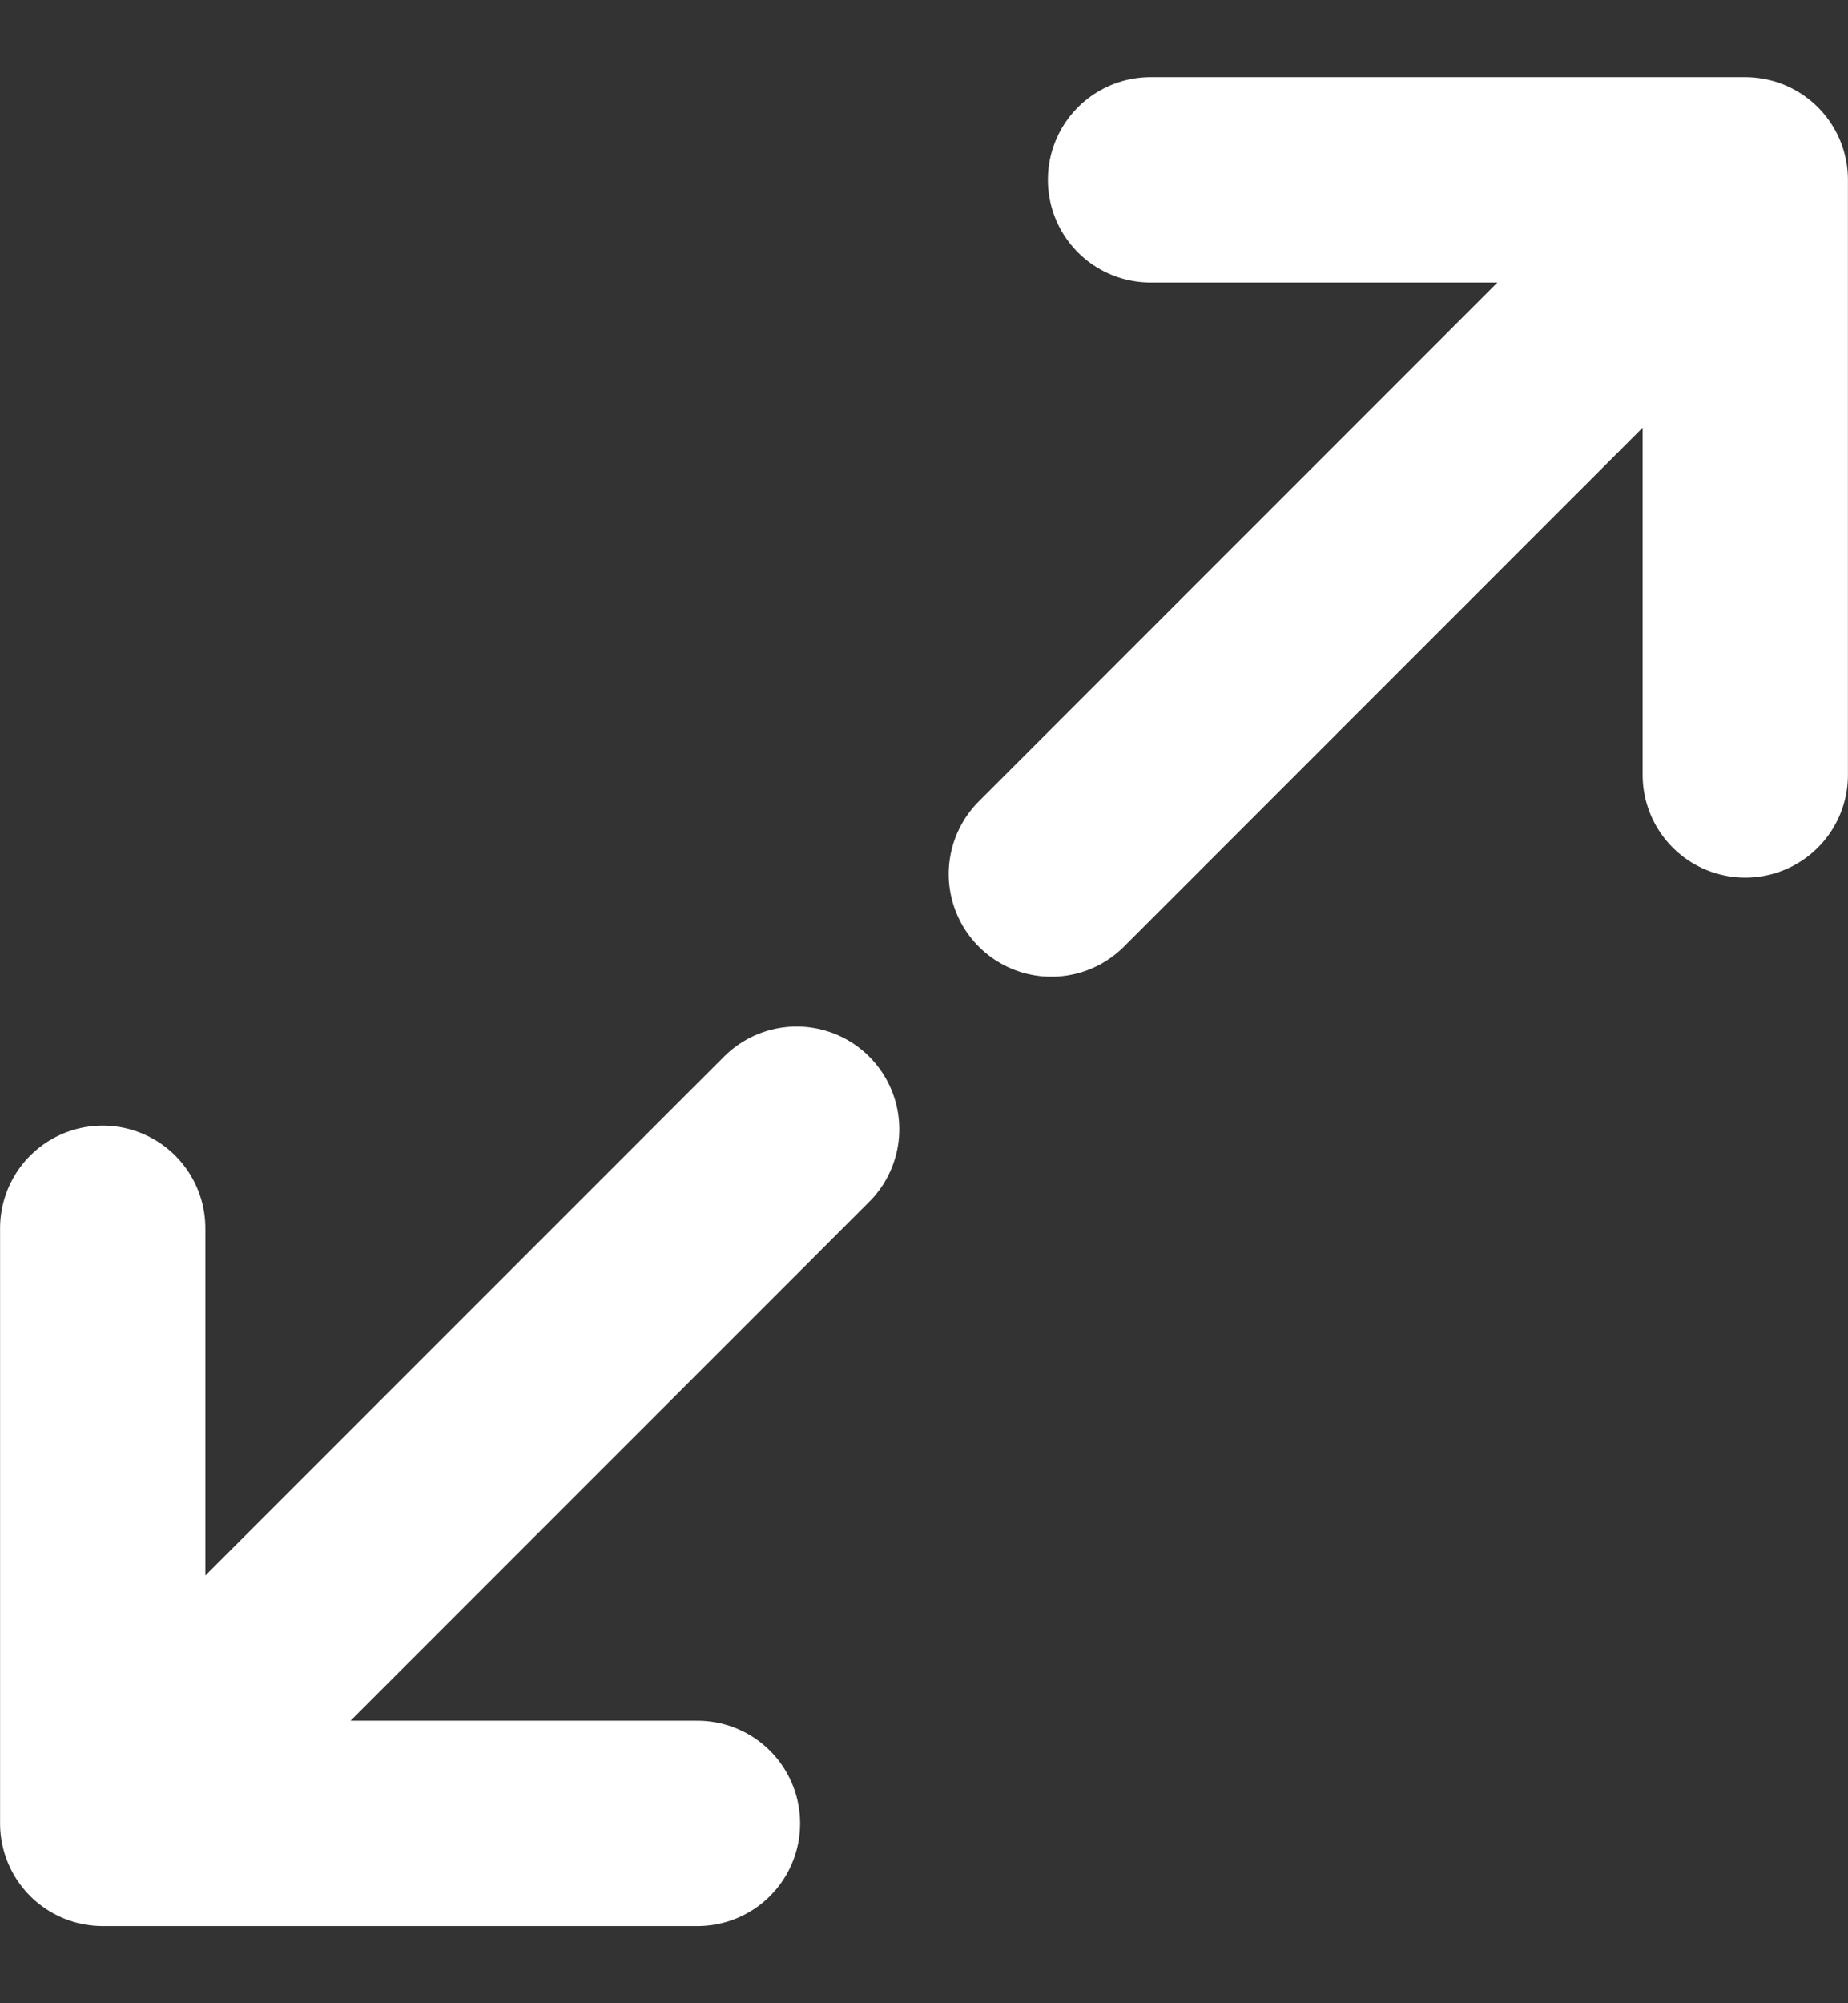 <svg width="12" height="13" viewBox="0 0 12 13" fill="none" xmlns="http://www.w3.org/2000/svg">
<rect x="0" y="0" width="12" height="13" fill="#333333" stroke="none"/>
<path d="M7.471 1.167H11.333M11.333 1.167V5.029M11.333 1.167L6.827 5.672M4.529 11.833H0.667M0.667 11.833V7.971M0.667 11.833L5.173 7.328" stroke="white" stroke-width="1.333" stroke-linecap="round" stroke-linejoin="round"/>
</svg>

